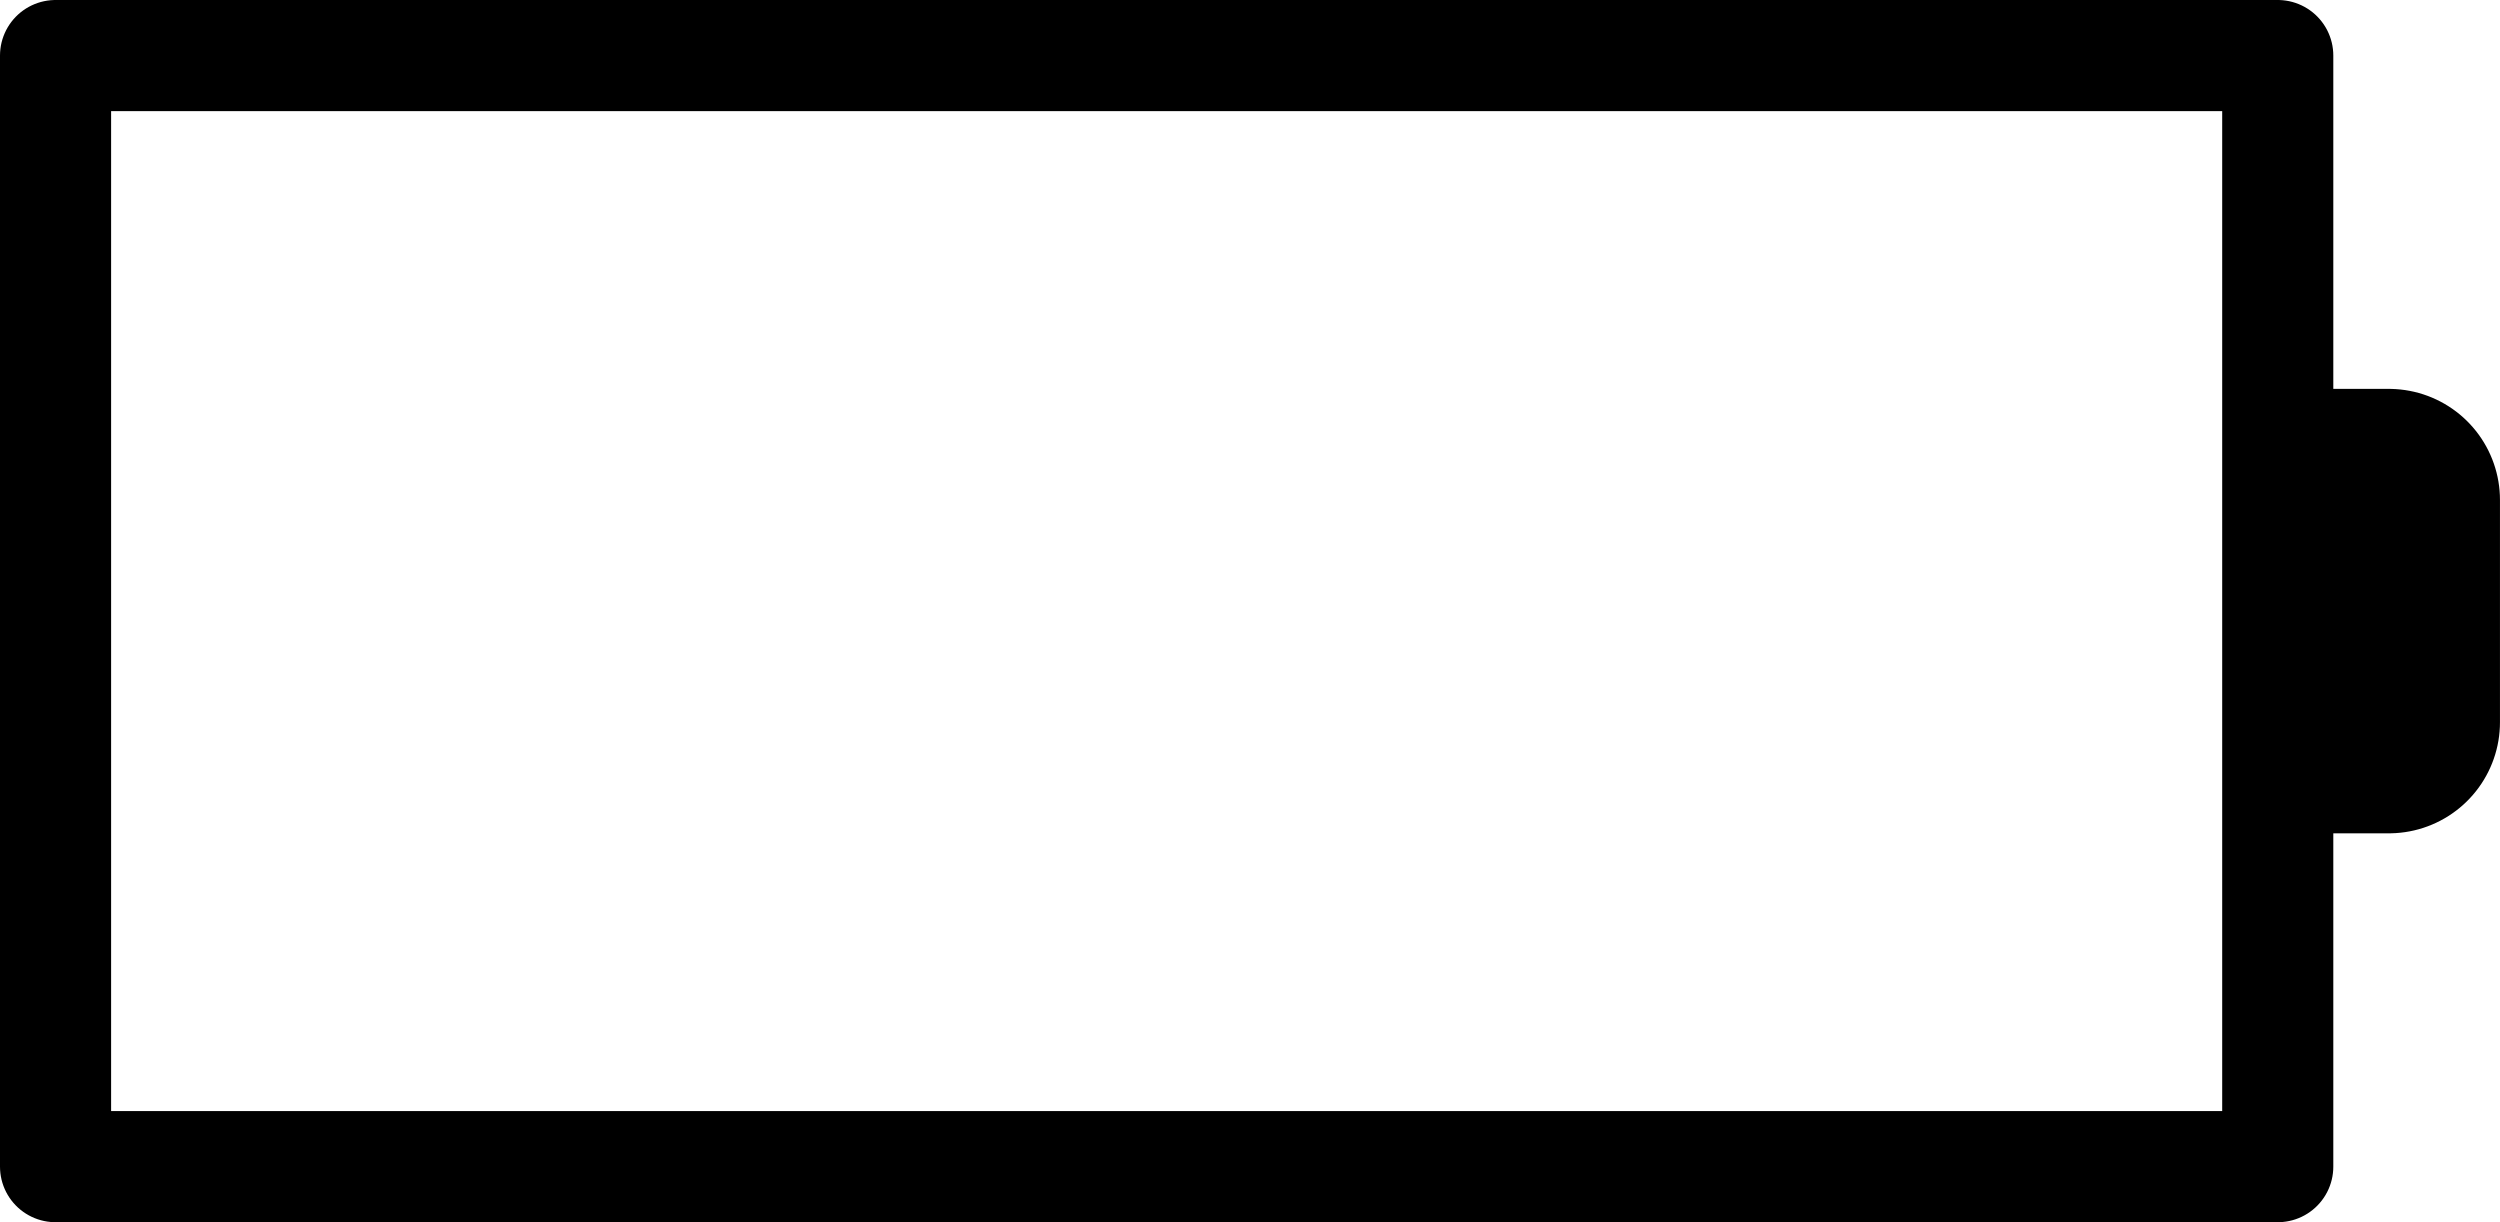 <?xml version="1.0" encoding="UTF-8" standalone="no"?>
<!-- Created with Inkscape (http://www.inkscape.org/) -->

<svg
   xmlns:dc="http://purl.org/dc/elements/1.1/"
   xmlns:cc="http://creativecommons.org/ns#"
   xmlns:rdf="http://www.w3.org/1999/02/22-rdf-syntax-ns#"
   xmlns:svg="http://www.w3.org/2000/svg"
   xmlns="http://www.w3.org/2000/svg"
   xmlns:sodipodi="http://sodipodi.sourceforge.net/DTD/sodipodi-0.dtd"
   xmlns:inkscape="http://www.inkscape.org/namespaces/inkscape"
   id="svg5280"
   version="1.1"
   inkscape:version="0.91 r13725"
   xml:space="preserve"
   width="42.188"
   height="20.625"
   viewBox="0 0 42.188 20.625"
   sodipodi:docname="batt_empty.svg"><defs
     id="defs5284" /><sodipodi:namedview
     pagecolor="#ffffff"
     bordercolor="#666666"
     borderopacity="1"
     objecttolerance="10"
     gridtolerance="10"
     guidetolerance="10"
     inkscape:pageopacity="0"
     inkscape:pageshadow="2"
     inkscape:window-width="822"
     inkscape:window-height="480"
     id="namedview5282"
     showgrid="false"
     inkscape:zoom="8.3673696"
     inkscape:cx="21.093845"
     inkscape:cy="10.312507"
     inkscape:window-x="0"
     inkscape:window-y="0"
     inkscape:window-maximized="0"
     inkscape:current-layer="g5288" /><g
     id="g5288"
     inkscape:groupmode="layer"
     inkscape:label="batt_empty"
     transform="matrix(1.25,0,0,-1.25,0,20.625)"><g
       id="g5290"><g
         id="g5292"
         transform="matrix(1,0,0,-1,0,16.5)"><path
           d="m 30.75,8.25 0,-7.5 -30,0 0,15 30,0 0,-7.5 z"
           style="fill:none;stroke:#000000;stroke-width:1.5;stroke-linecap:butt;stroke-linejoin:round;stroke-miterlimit:4;stroke-dasharray:none;stroke-opacity:1"
           id="path5294"
           inkscape:connector-curvature="0" /></g><g
         id="g5296"
         transform="matrix(1,0,0,-1,0,16.5)"><path
           d="m 30.75,6.75 1.5,0 0,3 -1.5,0"
           style="fill:#000000;fill-opacity:1;fill-rule:evenodd;stroke:#000000;stroke-width:3;stroke-linecap:butt;stroke-linejoin:round;stroke-miterlimit:4;stroke-dasharray:none;stroke-opacity:1"
           id="path5298"
           inkscape:connector-curvature="0" /></g></g></g></svg>